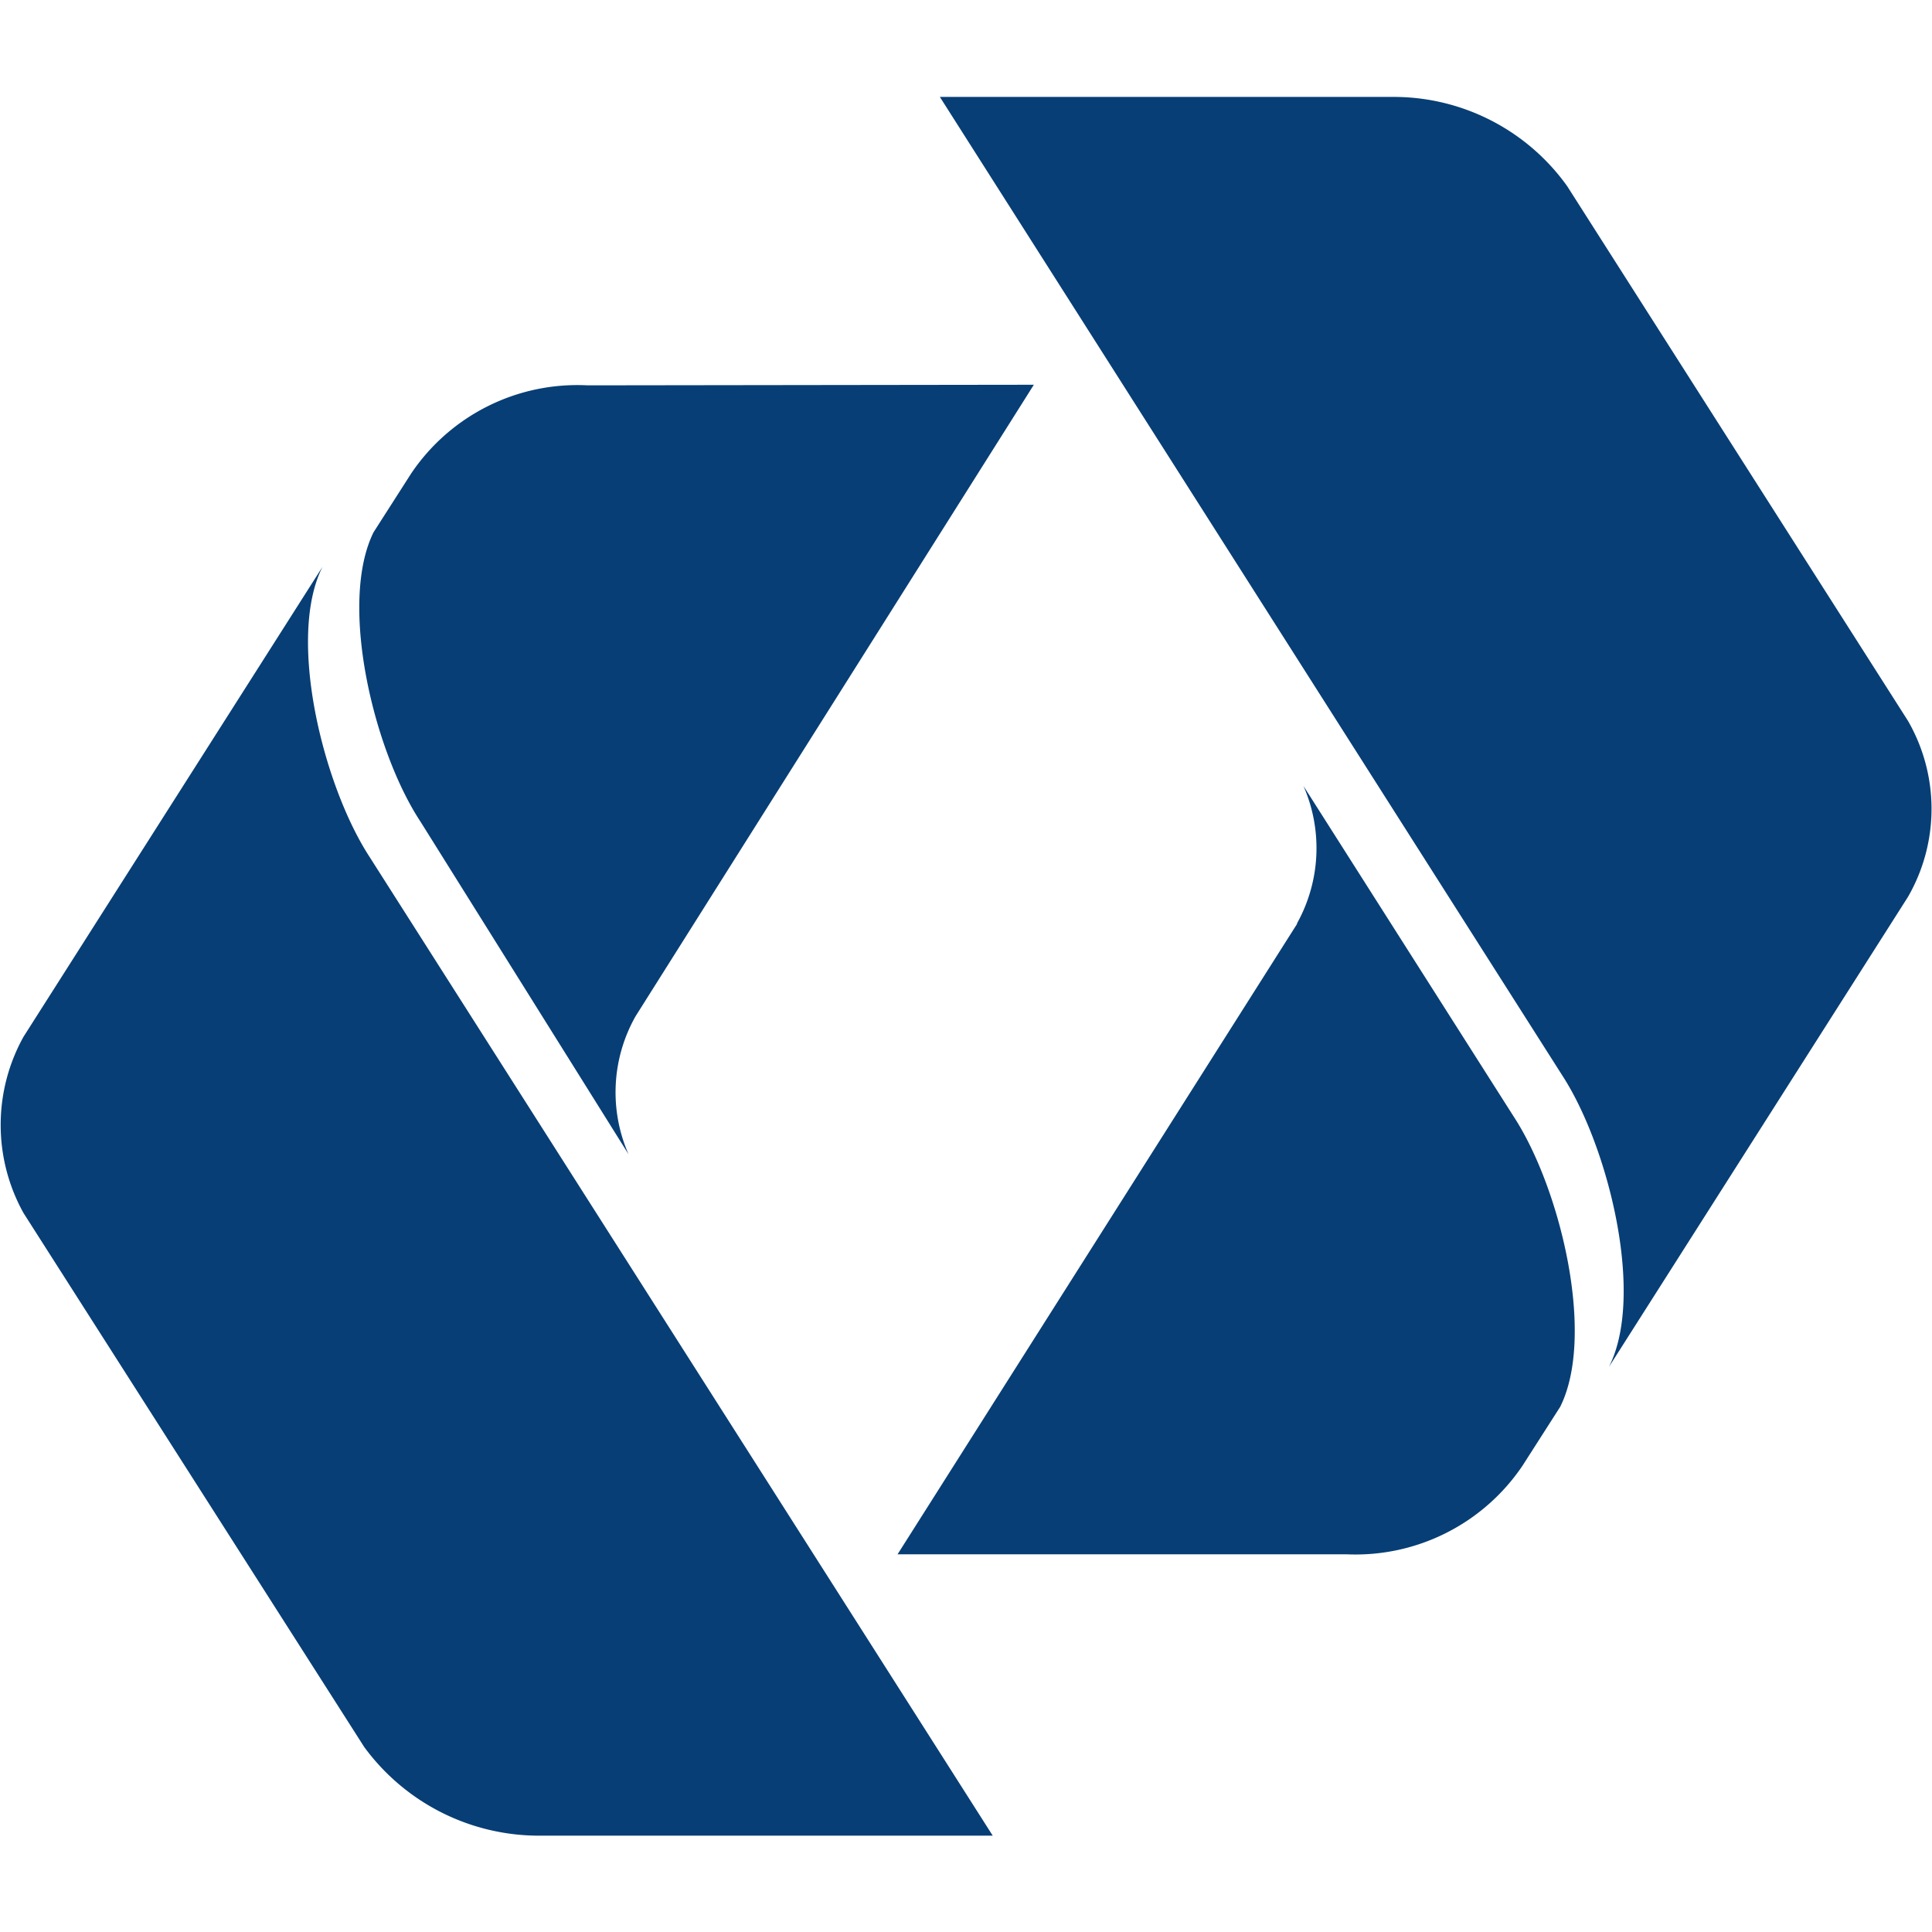 <svg xmlns="http://www.w3.org/2000/svg" viewBox="0 0 32.89 29.59" width="32.89" height="32.89">
    <path fill="#073e75" d="M.4 16a3.09 3.09 0 0 0 0 3l5.8 9.09a3.69 3.69 0 0 0 3 1.51h7.7L6.28 12.92C5.5 11.71 4.88 9.21 5.49 8ZM10 4.91a3.41 3.41 0 0 0-3 1.5l-.64 1c-.6 1.21 0 3.72.8 4.93L10.7 18a2.63 2.63 0 0 1 .12-2.35L17.6 4.9ZM16 0l10.61 16.68c.77 1.2 1.4 3.72.78 4.94l5.09-8a3 3 0 0 0 0-3l-5.8-9.1A3.63 3.63 0 0 0 23.75 0Zm6.08 14.08-6.8 10.73h7.64a3.43 3.43 0 0 0 3-1.51l.64-1c.61-1.22 0-3.73-.79-4.94l-3.58-5.63a2.64 2.64 0 0 1-.11 2.34"/>
</svg>